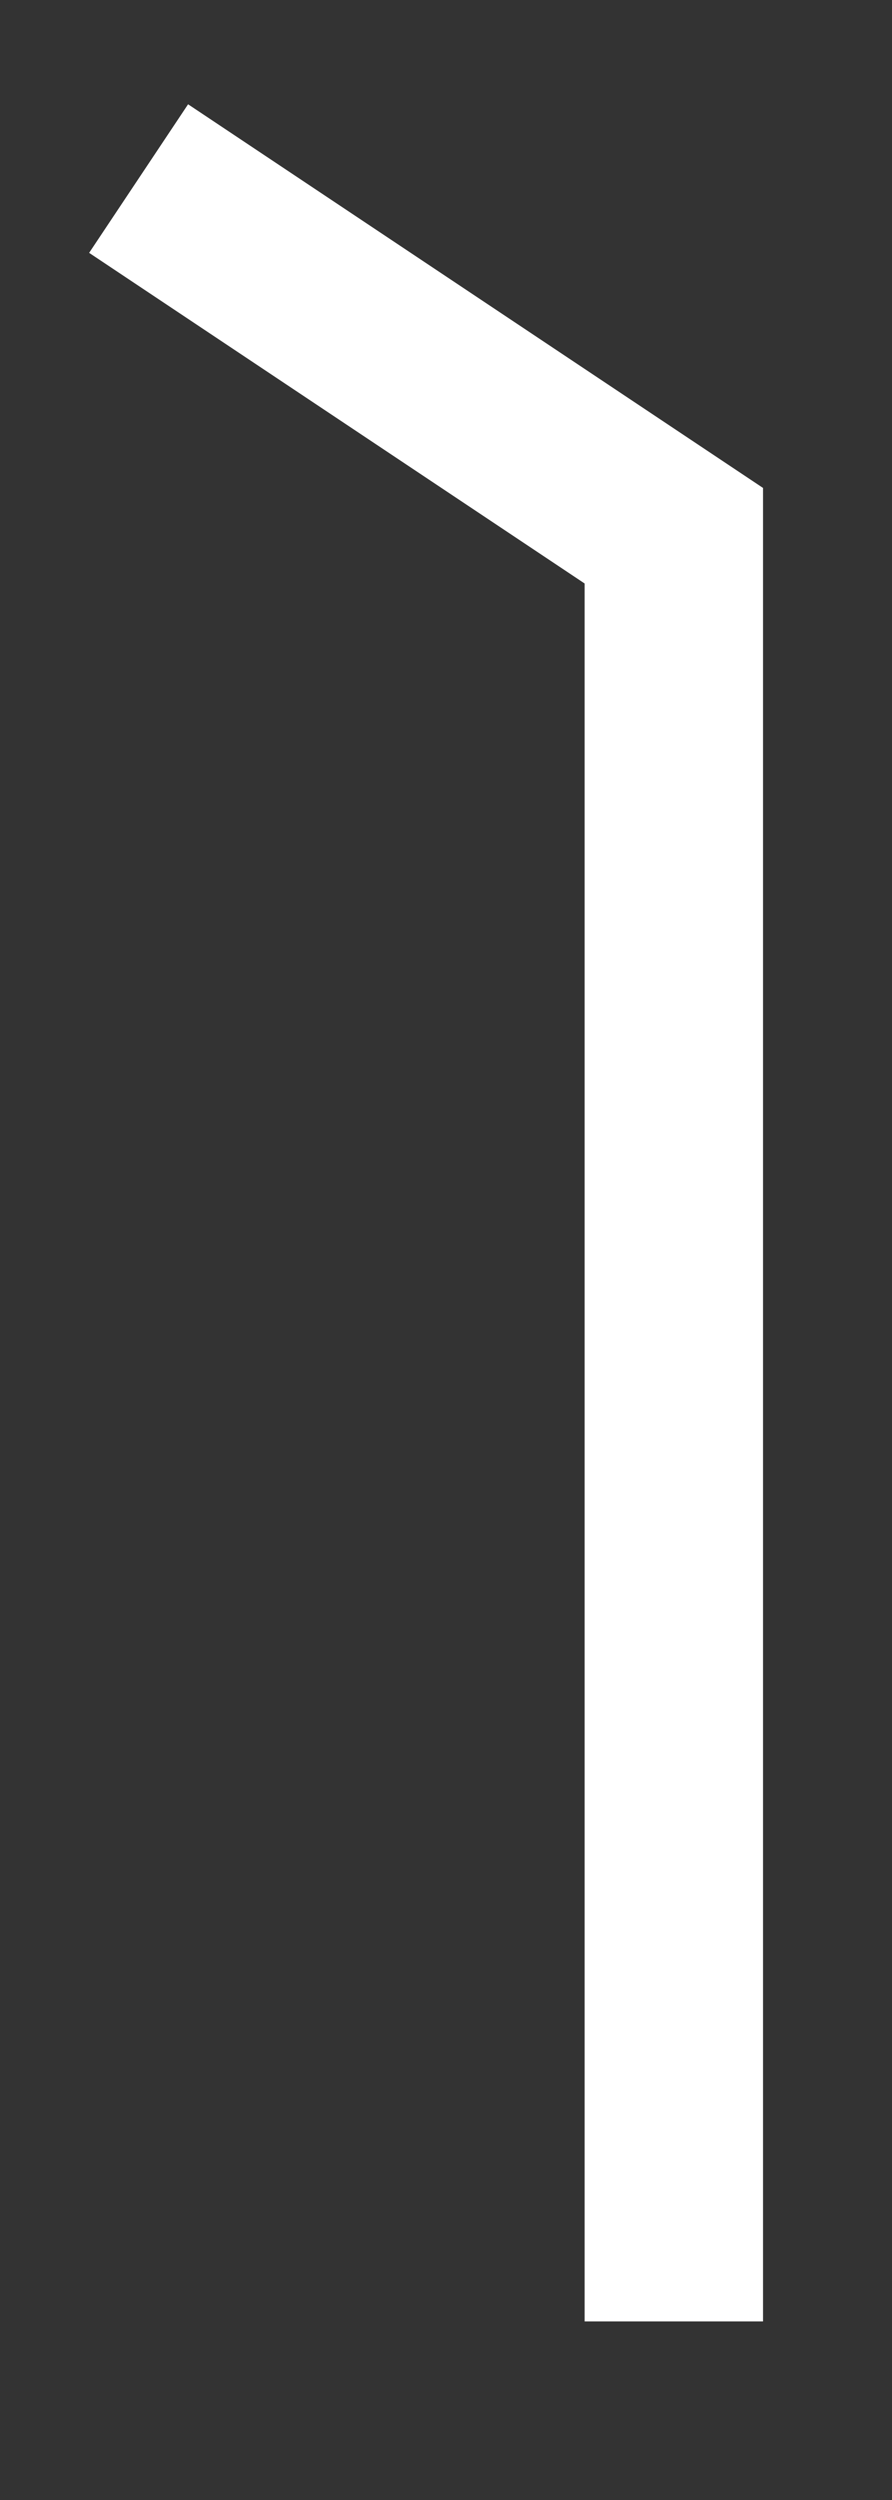 <?xml version="1.0" encoding="UTF-8" standalone="no"?>
<svg
   width="5"
   height="14"
   viewBox="0 0 5 14"
   fill="none"
   version="1.1"
   id="svg4"
   sodipodi:docname="close_widget_grouping.svg"
   inkscape:version="1.2.2 (b0a8486541, 2022-12-01)"
   inkscape:export-filename="close_widget_grouping.svg.192dpi.png"
   inkscape:export-xdpi="193.91678"
   inkscape:export-ydpi="193.91678"
   xmlns:inkscape="http://www.inkscape.org/namespaces/inkscape"
   xmlns:sodipodi="http://sodipodi.sourceforge.net/DTD/sodipodi-0.dtd"
   xmlns="http://www.w3.org/2000/svg"
   xmlns:svg="http://www.w3.org/2000/svg"
   xmlns:rdf="http://www.w3.org/1999/02/22-rdf-syntax-ns#"
   xmlns:cc="http://creativecommons.org/ns#"
   xmlns:dc="http://purl.org/dc/elements/1.1/">
  <rect x="0" y="0" width="5" height="14" fill="#333333" stroke="none"/>
  <defs
     id="defs8" />
  <sodipodi:namedview
     pagecolor="#ffffff"
     bordercolor="#666666"
     borderopacity="1"
     objecttolerance="10"
     gridtolerance="10"
     guidetolerance="10"
     inkscape:pageopacity="0"
     inkscape:pageshadow="2"
     inkscape:window-width="1916"
     inkscape:window-height="1034"
     id="namedview6"
     showgrid="true"
     scale-x="1"
     viewbox-width="11"
     viewbox-height="11.5"
     fit-margin-top="0"
     fit-margin-left="0"
     fit-margin-right="0"
     fit-margin-bottom="0"
     inkscape:zoom="55.784487"
     inkscape:cx="5.7273987"
     inkscape:cy="6.7133359"
     inkscape:window-x="0"
     inkscape:window-y="44"
     inkscape:window-maximized="1"
     inkscape:current-layer="svg4"
     inkscape:document-rotation="0"
     inkscape:snap-page="true"
     inkscape:showpageshadow="2"
     inkscape:pagecheckerboard="0"
     inkscape:deskcolor="#d1d1d1">
    <inkscape:grid
       type="xygrid"
       id="grid386"
       originx="0"
       originy="0" />
  </sodipodi:namedview>
  <path
     style="fill:none;stroke:#ffffff;stroke-width:1px;stroke-linecap:butt;stroke-linejoin:miter;stroke-opacity:1"
     d="M 3.777,13 V 3 l -3,-2"
     id="path3911"
     sodipodi:nodetypes="ccc" />
</svg>

